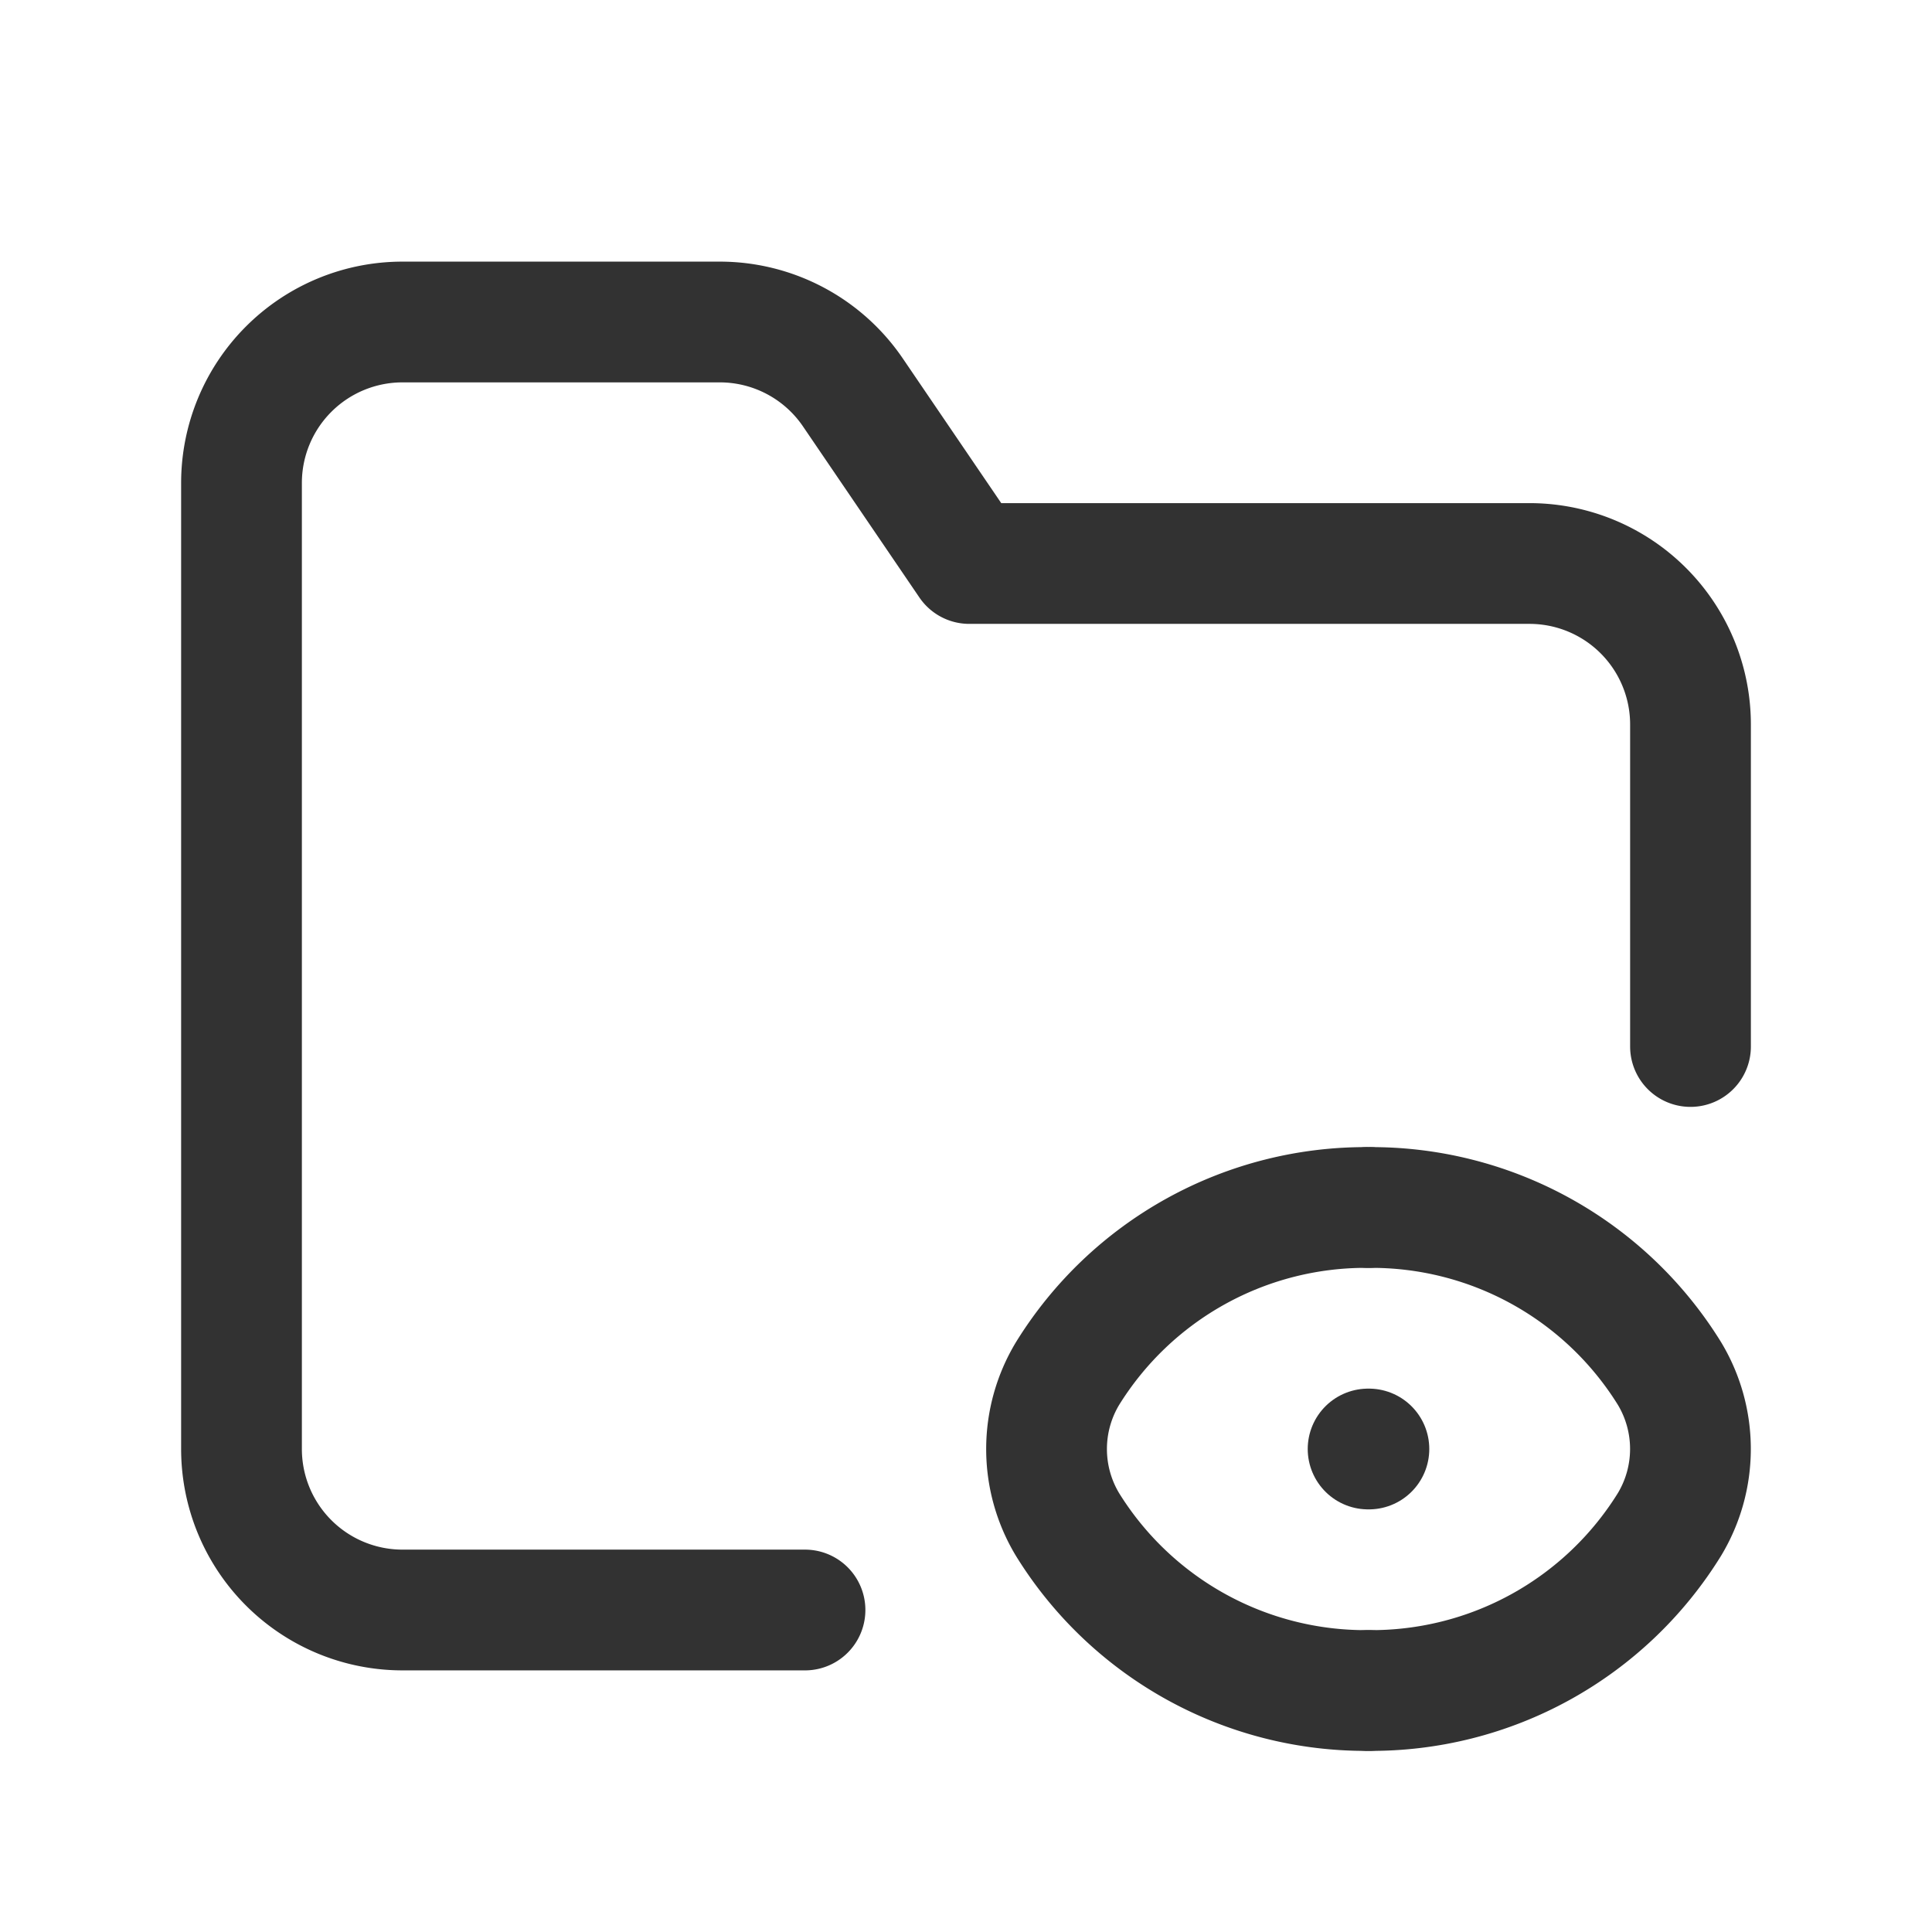 <svg id="Layer_3" data-name="Layer 3" xmlns="http://www.w3.org/2000/svg" viewBox="0 0 24 24"><path d="M0,0H24V24H0Z" fill="none"/><path d="M21,13V9a2,2,0,0,0-2-2H12.041L10.595,4.875A2,2,0,0,0,8.941,4H5A2,2,0,0,0,3,6V18a2,2,0,0,0,2,2h5" fill="none" stroke="#323232" stroke-linecap="round" stroke-linejoin="round" stroke-width="1.5"/><path d="M17,21a4.352,4.352,0,0,1-3.74-2.064h0a1.817,1.817,0,0,1,0-1.871h0A4.352,4.352,0,0,1,17,15" fill="none" stroke="#323232" stroke-linecap="round" stroke-linejoin="round" stroke-width="1.5"/><path d="M17,15a4.352,4.352,0,0,1,3.74,2.064h0a1.817,1.817,0,0,1,0,1.871h0A4.352,4.352,0,0,1,17,21" fill="none" stroke="#323232" stroke-linecap="round" stroke-linejoin="round" stroke-width="1.5"/><path d="M17,18,17.005,18,17,18,16.995,18,17,18" fill="none" stroke="#323232" stroke-linecap="round" stroke-linejoin="round" stroke-width="1.5"/></svg>